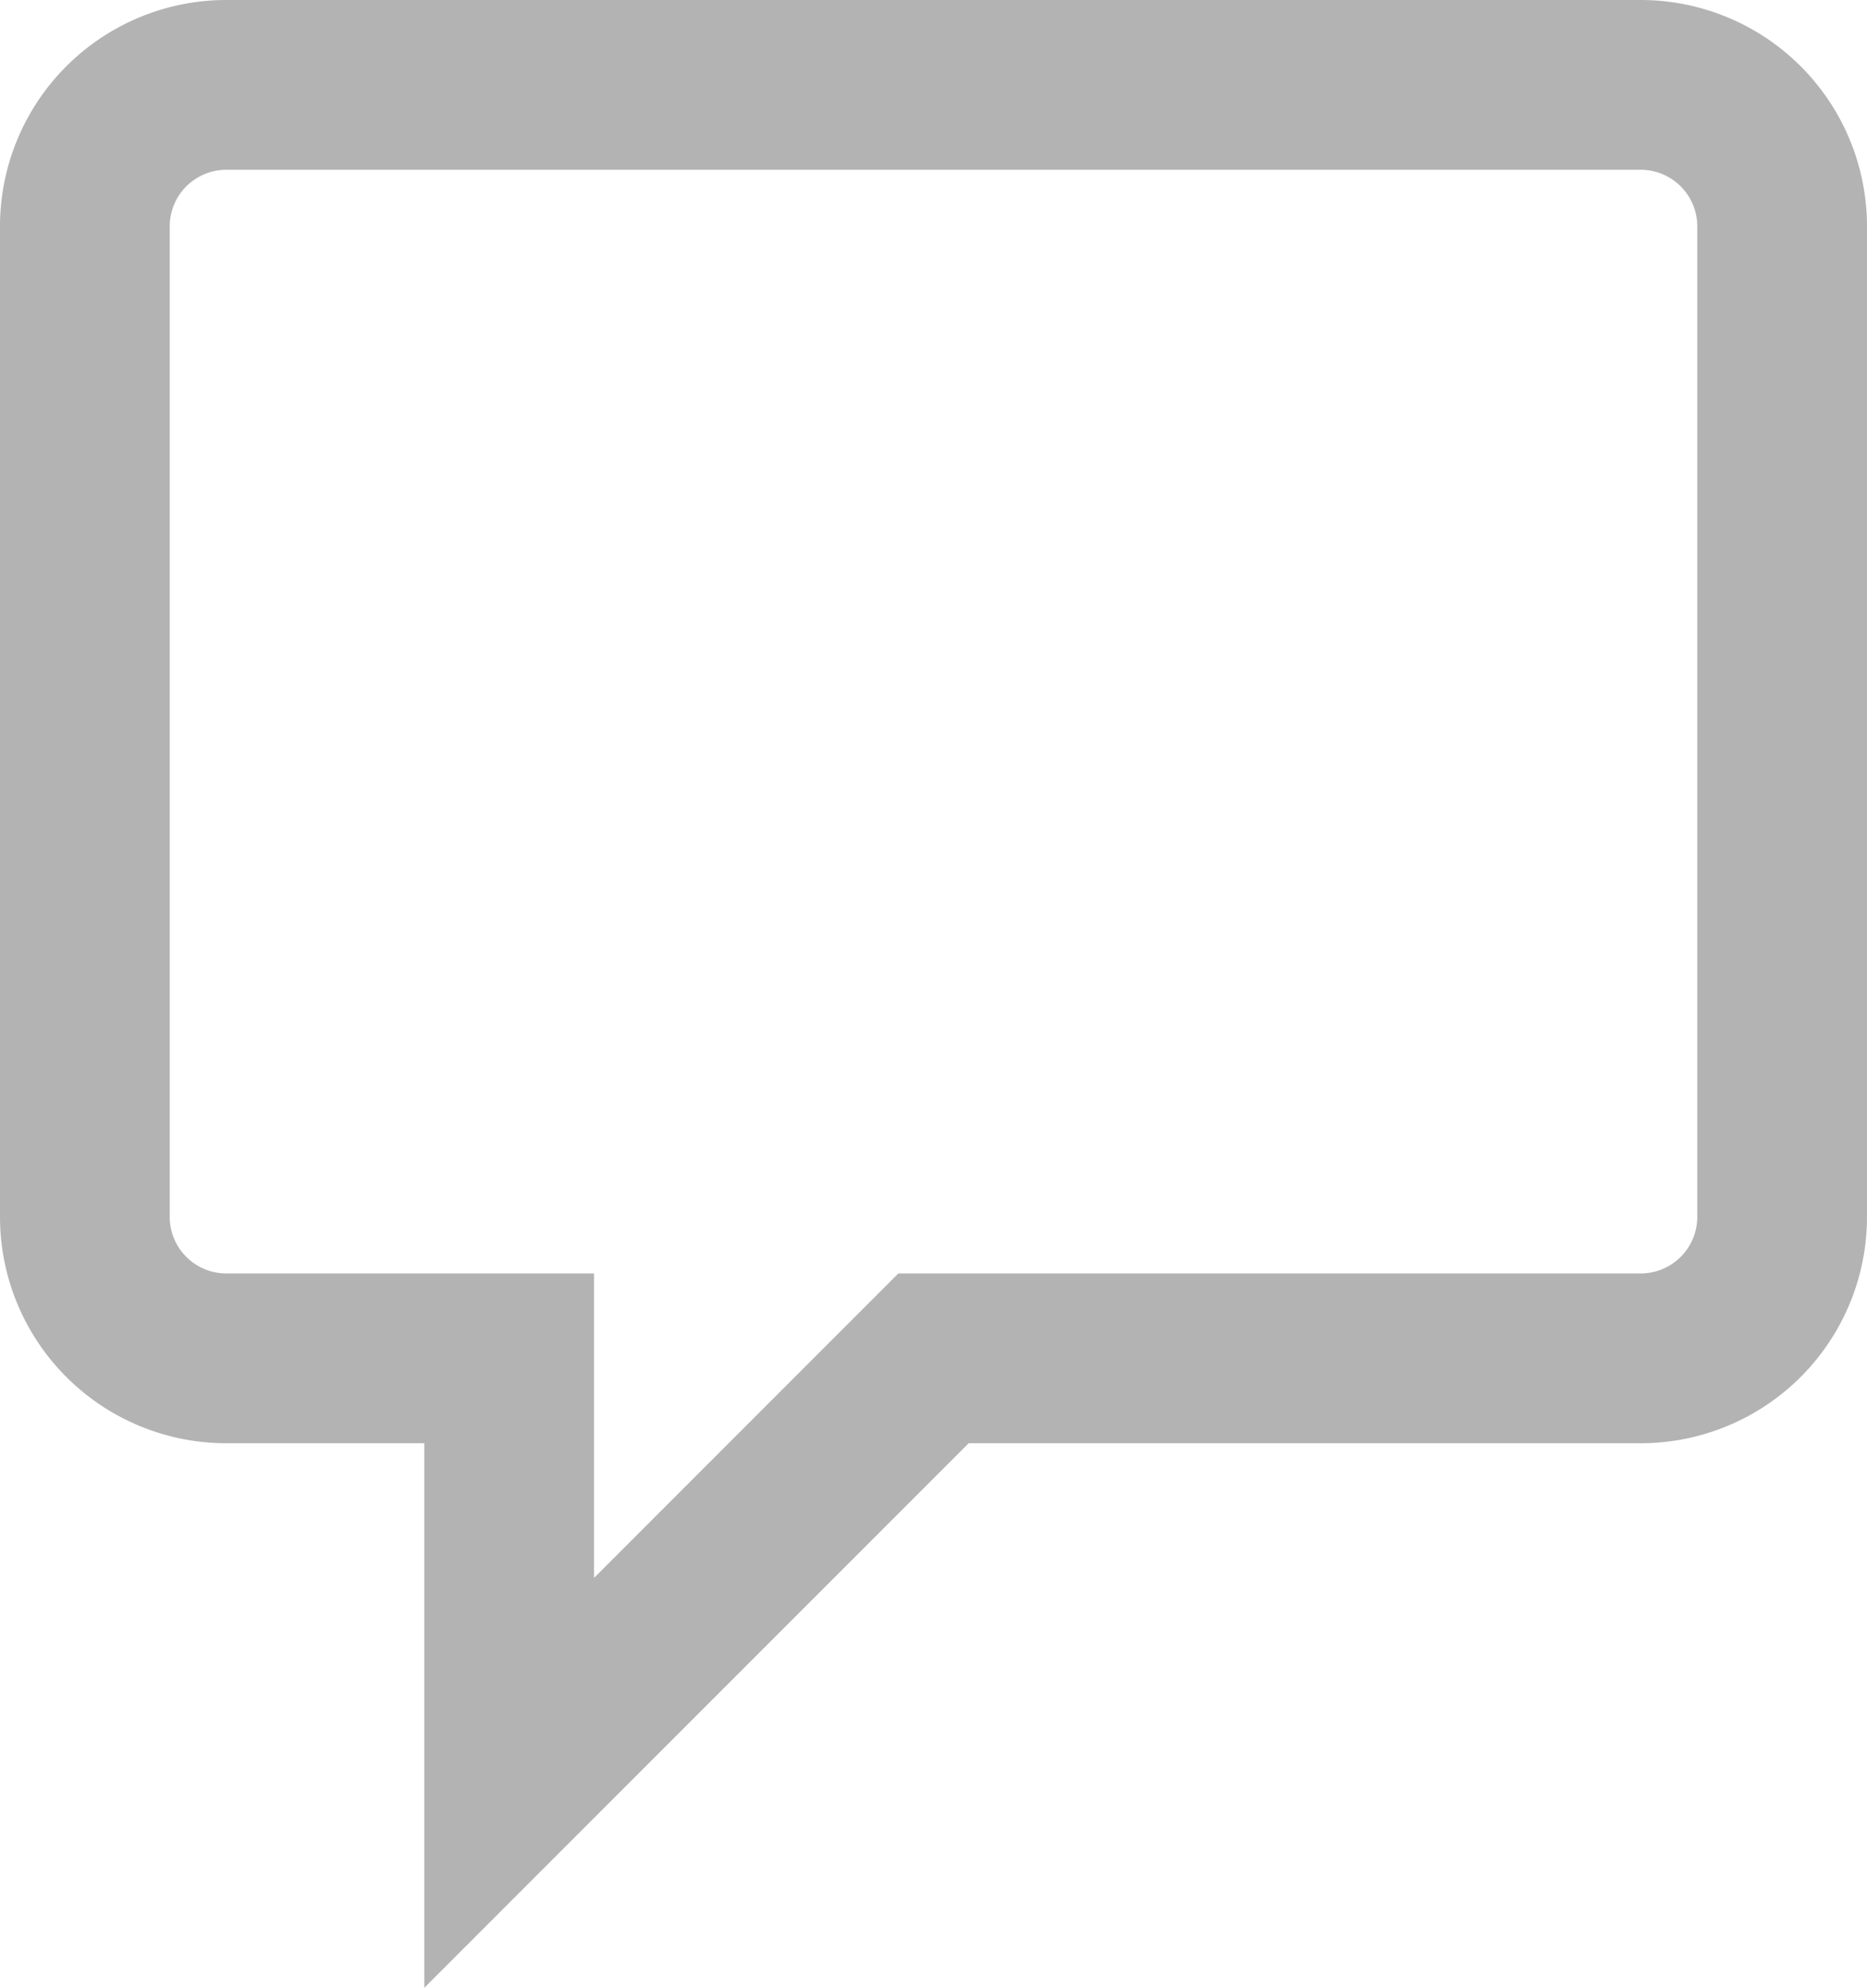 <svg xmlns="http://www.w3.org/2000/svg" width="16.5" height="17.561" viewBox="0 0 16.5 17.561">
  <defs>
    <style>
      .cls-1 {
        fill: none;
        stroke: #000;
        stroke-width: 1.5px;
        opacity: 0.3;
      }
    </style>
  </defs>
  <path id="Chat_Icon" class="cls-1" d="M1.25,0h12.5A1.25,1.25,0,0,1,15,1.25V10a1.25,1.25,0,0,1-1.25,1.25H7.5L3.75,15V11.25H1.25A1.25,1.25,0,0,1,0,10V1.25A1.25,1.25,0,0,1,1.25,0Z" transform="translate(0.75 0.75)"/>
</svg>
